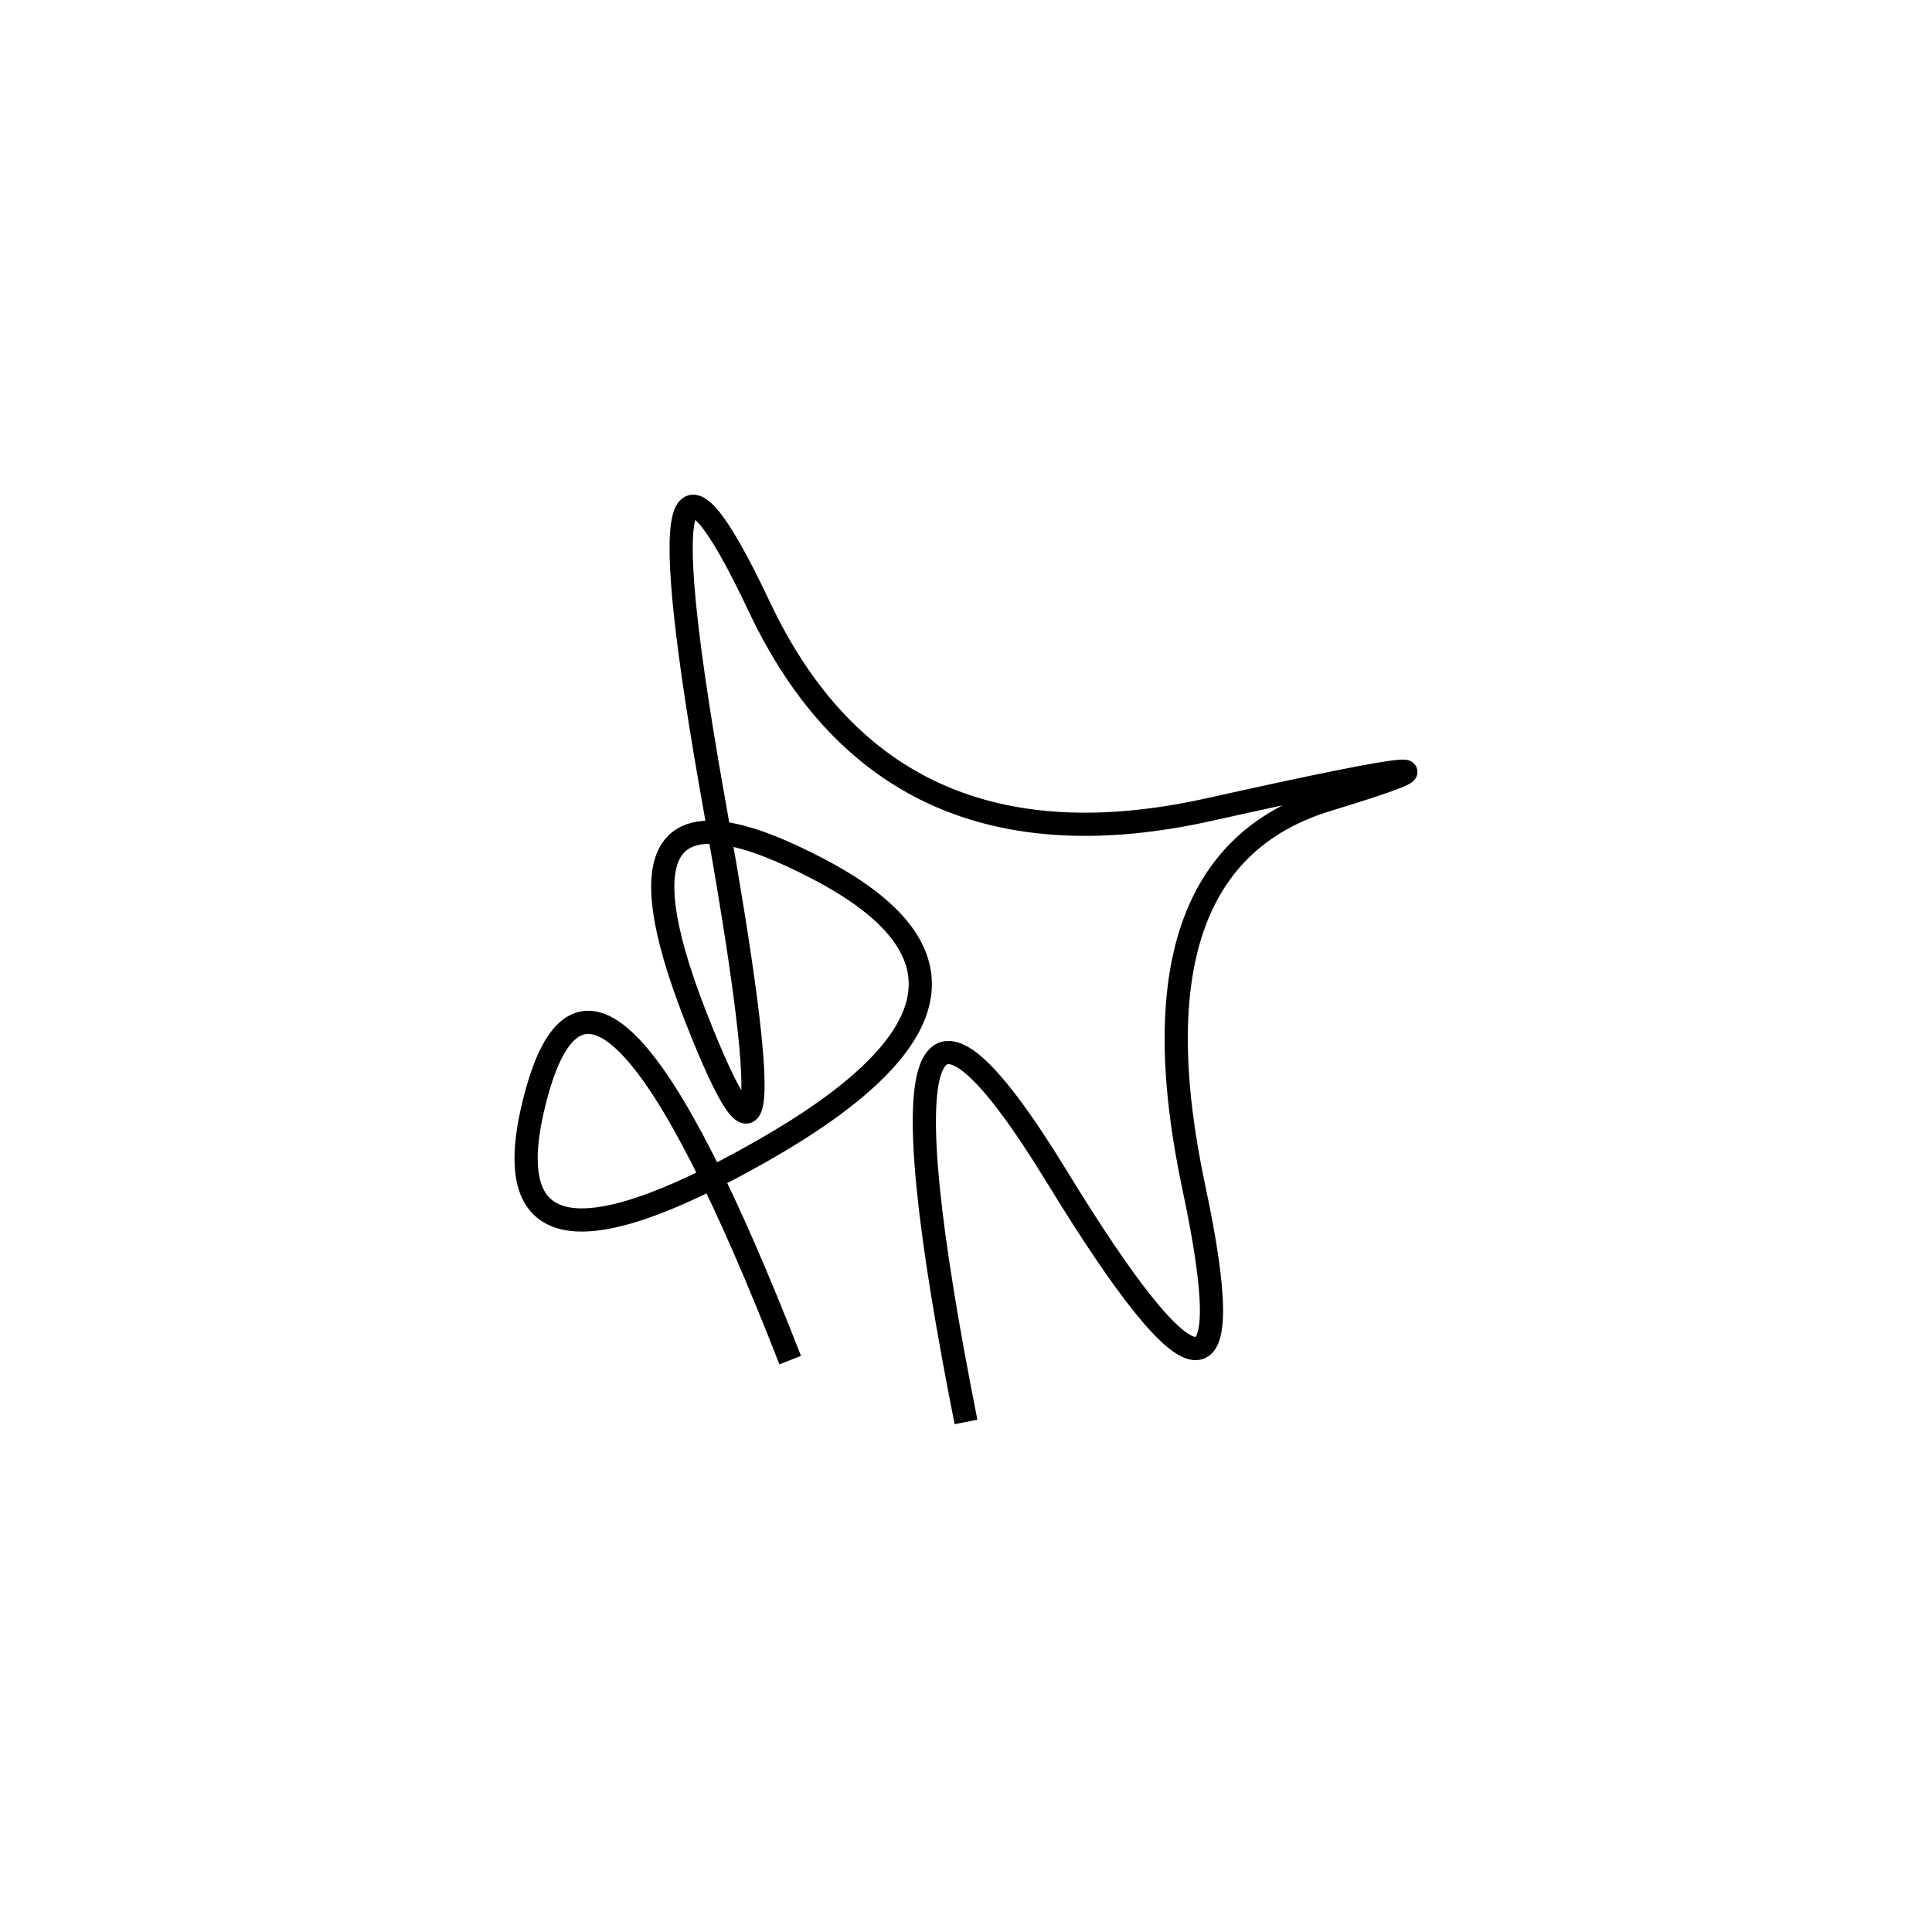 <svg xmlns="http://www.w3.org/2000/svg" viewBox="11 -14 500 500"><rect x="-250" y="-250" width="1000" height="1000" fill="#fff"></rect><path d="M261 354 Q231 203 284.5 290.5 Q338 378 320 293.5 Q302 209 354.5 193 Q407 177 324 195.5 Q241 214 207.5 143 Q174 72 196 195 Q218 318 191 249 Q164 180 223 211 Q282 242 208 284 Q134 326 150 268.5 Q166 211 215.5 338" style="stroke:hsl(61, 86%, 56%); stroke-width:6px; fill: none;"></path></svg>